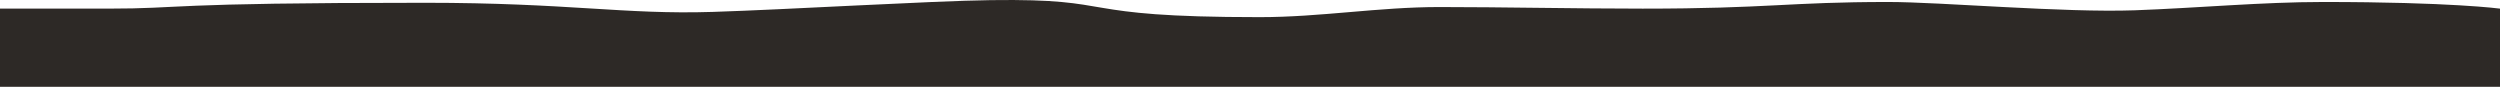 <?xml version="1.0" encoding="UTF-8"?>
<svg width="1440px" height="50px" viewBox="0 0 1440 50" version="1.1" xmlns="http://www.w3.org/2000/svg" xmlns:xlink="http://www.w3.org/1999/xlink">
    <!-- Generator: Sketch 43.2 (39069) - http://www.bohemiancoding.com/sketch -->
    <title>bg-wiggle-1</title>
    <desc>Created with Sketch.</desc>
    <defs>
        <path d="M0,4.972 L61.816,4.972 C107.367,4.972 91.983,1.602 244.742,1.602 C327.792,1.602 359.254,8.483 410.472,6.861 C453.465,5.504 535.849,0.554 570.657,0.072 C646.934,-0.983 615.245,9.878 725.547,9.878 C760.95,9.878 793.794,4.056 829.197,4.056 C864.599,4.056 908.021,4.974 946.153,4.974 C1018.617,4.974 1030.346,1.144 1087.653,1.144 C1117.821,1.144 1189.07,7.402 1229.629,5.928 C1266.116,4.6 1303.156,1.144 1338.04,1.144 C1411.7,1.143 1440,4.972 1440,4.972 L1440,49.998 L0,49.998 L0,4.972 Z" id="path-1"></path>
    </defs>
    <g id="Page-1" stroke="none" stroke-width="1" fill="none" fill-rule="evenodd">
        <g id="bg-wiggle-1">
            <mask id="mask-2" fill="white">
                <use xlink:href="#path-1"></use>
            </mask>
            <use id="Shape" fill="#2D2926" xlink:href="#path-1"></use>
        </g>
    </g>
</svg>